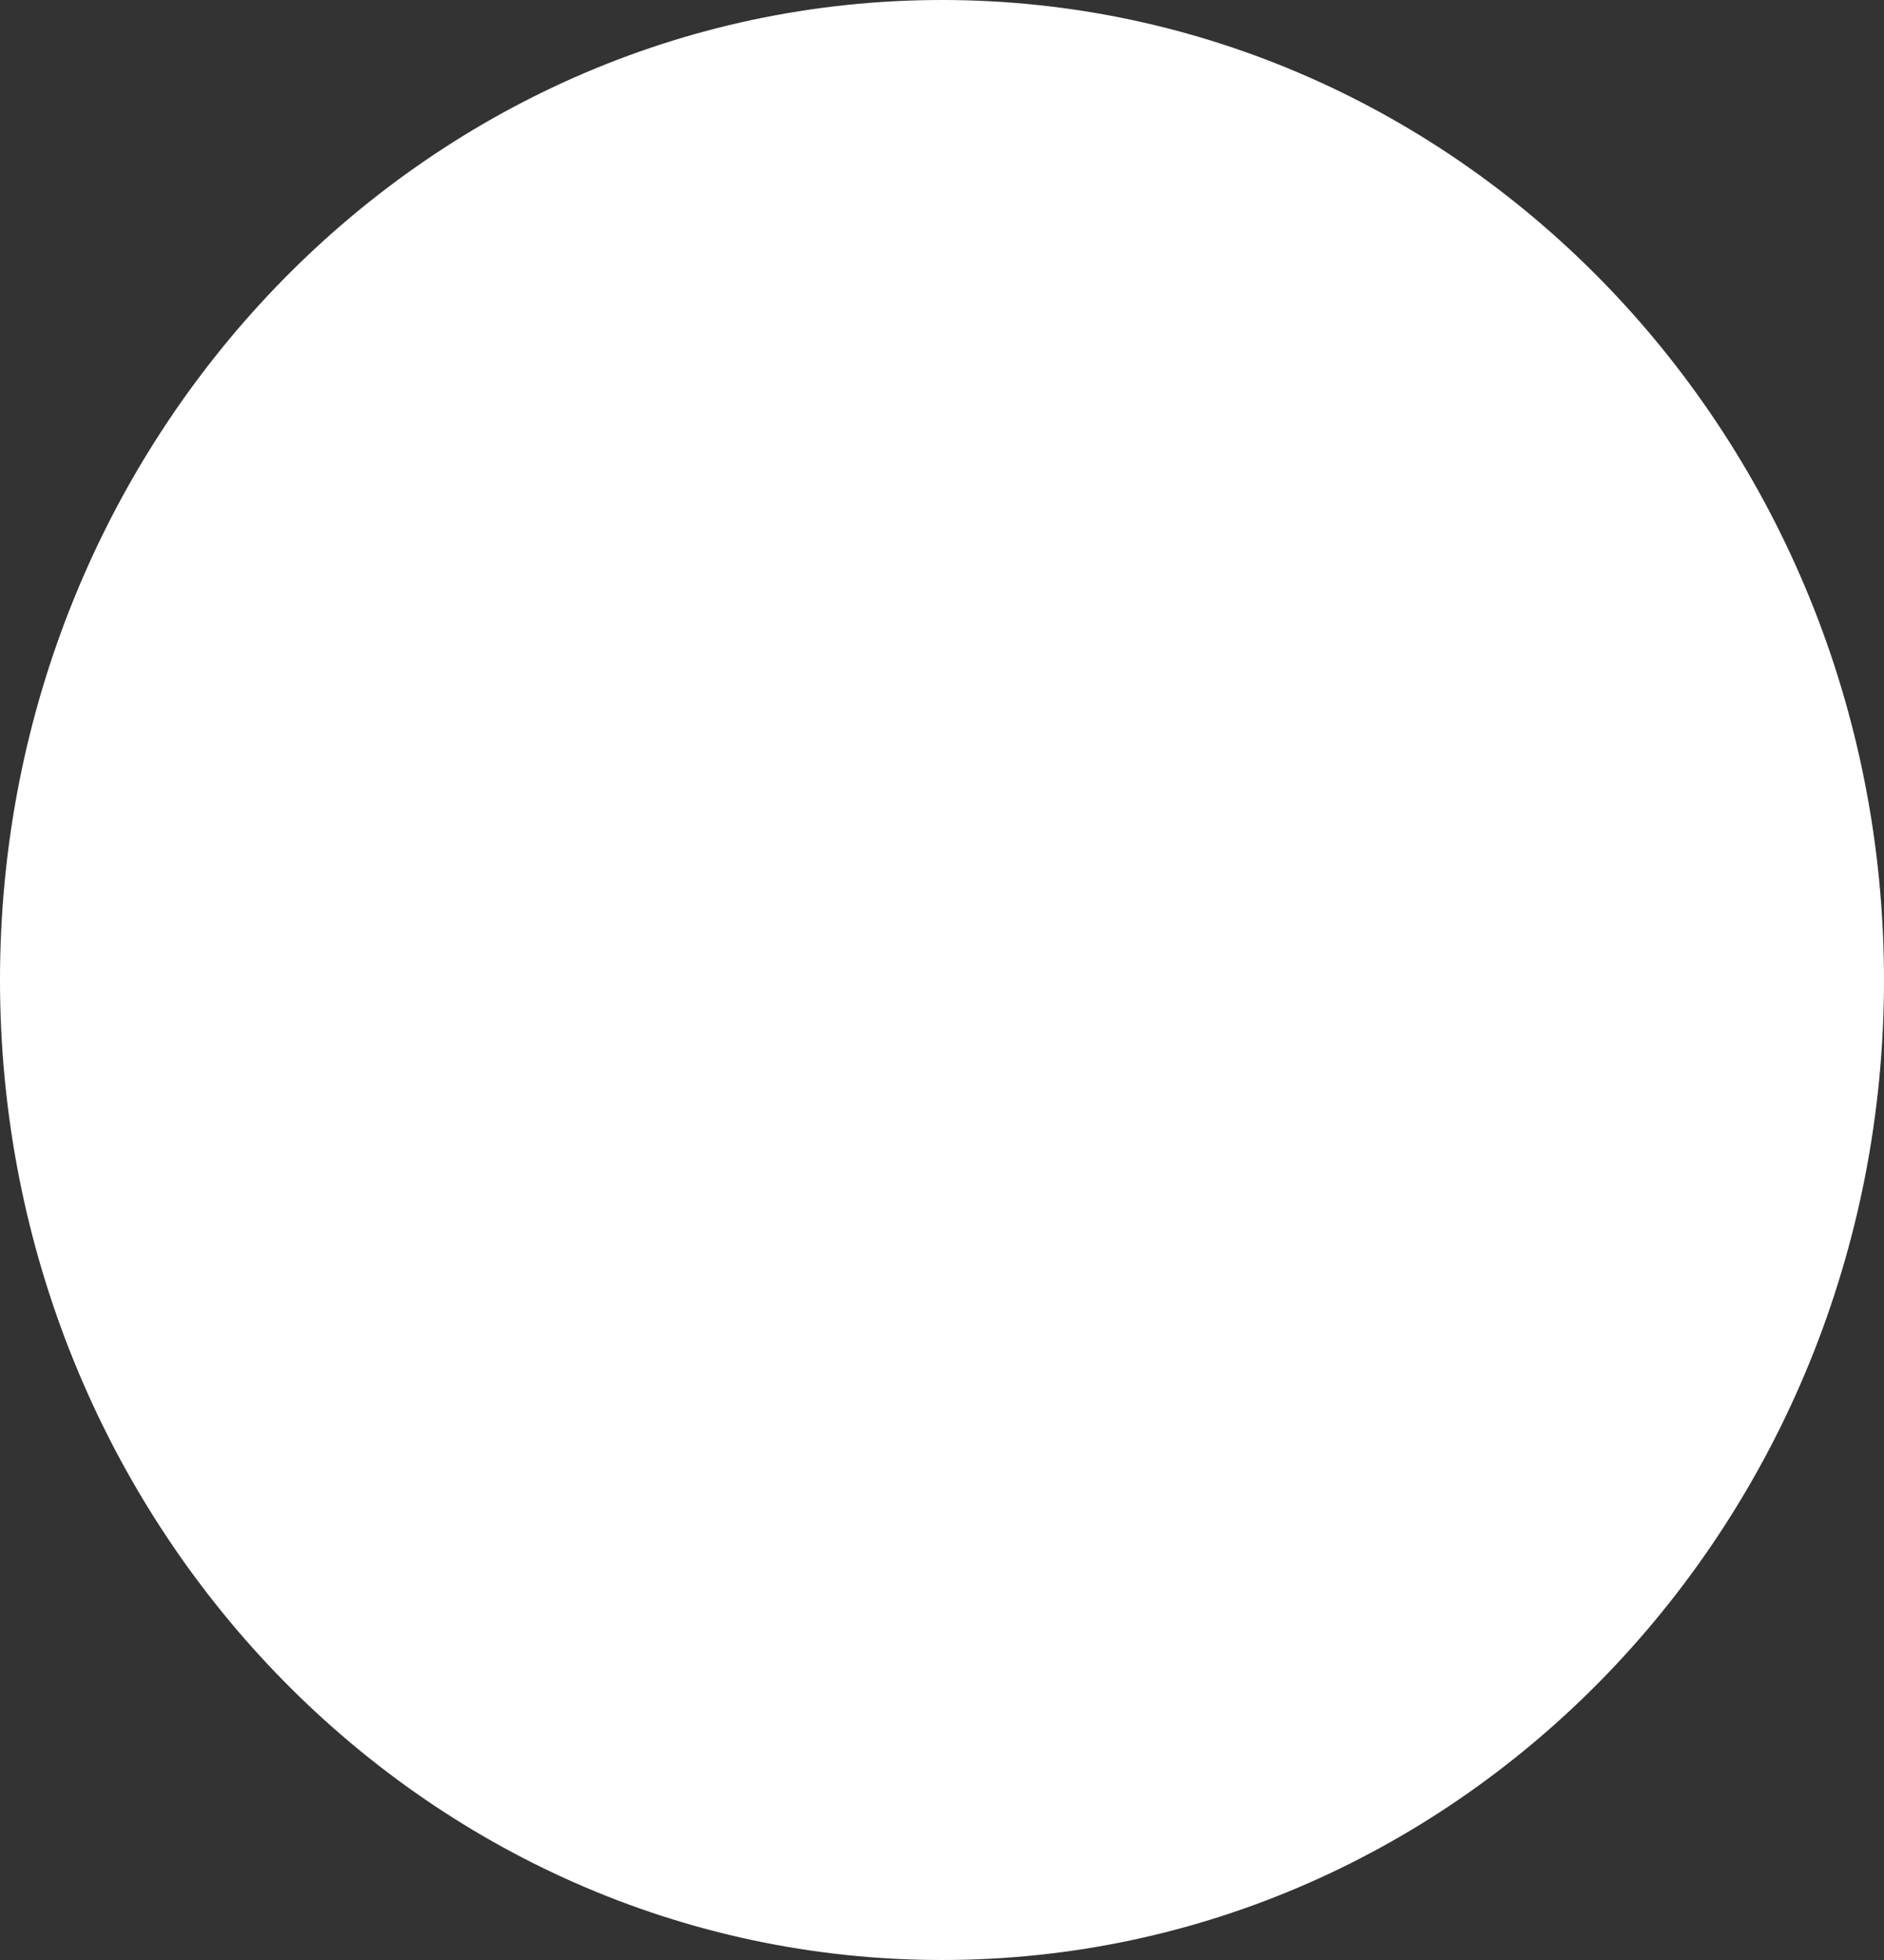 ﻿<?xml version="1.0" encoding="utf-8"?>
<svg version="1.1" xmlns:xlink="http://www.w3.org/1999/xlink" width="25px" height="26px" xmlns="http://www.w3.org/2000/svg">
  <rect width="100%" height="100%" fill="#333333" stroke="none"/>
  <g transform="matrix(1 0 0 1 -148 -28 )">
    <path d="M 25 13  C 25 20.18  19.404 26  12.5 26  C 5.596 26  0 20.18  0 13  C 0 5.82  5.596 0  12.5 0  C 19.403 0.002  24.998 5.821  25 13  Z " fill-rule="nonzero" fill="#ffffff" stroke="none" transform="matrix(1 0 0 1 148 28 )" />
  </g>
</svg>